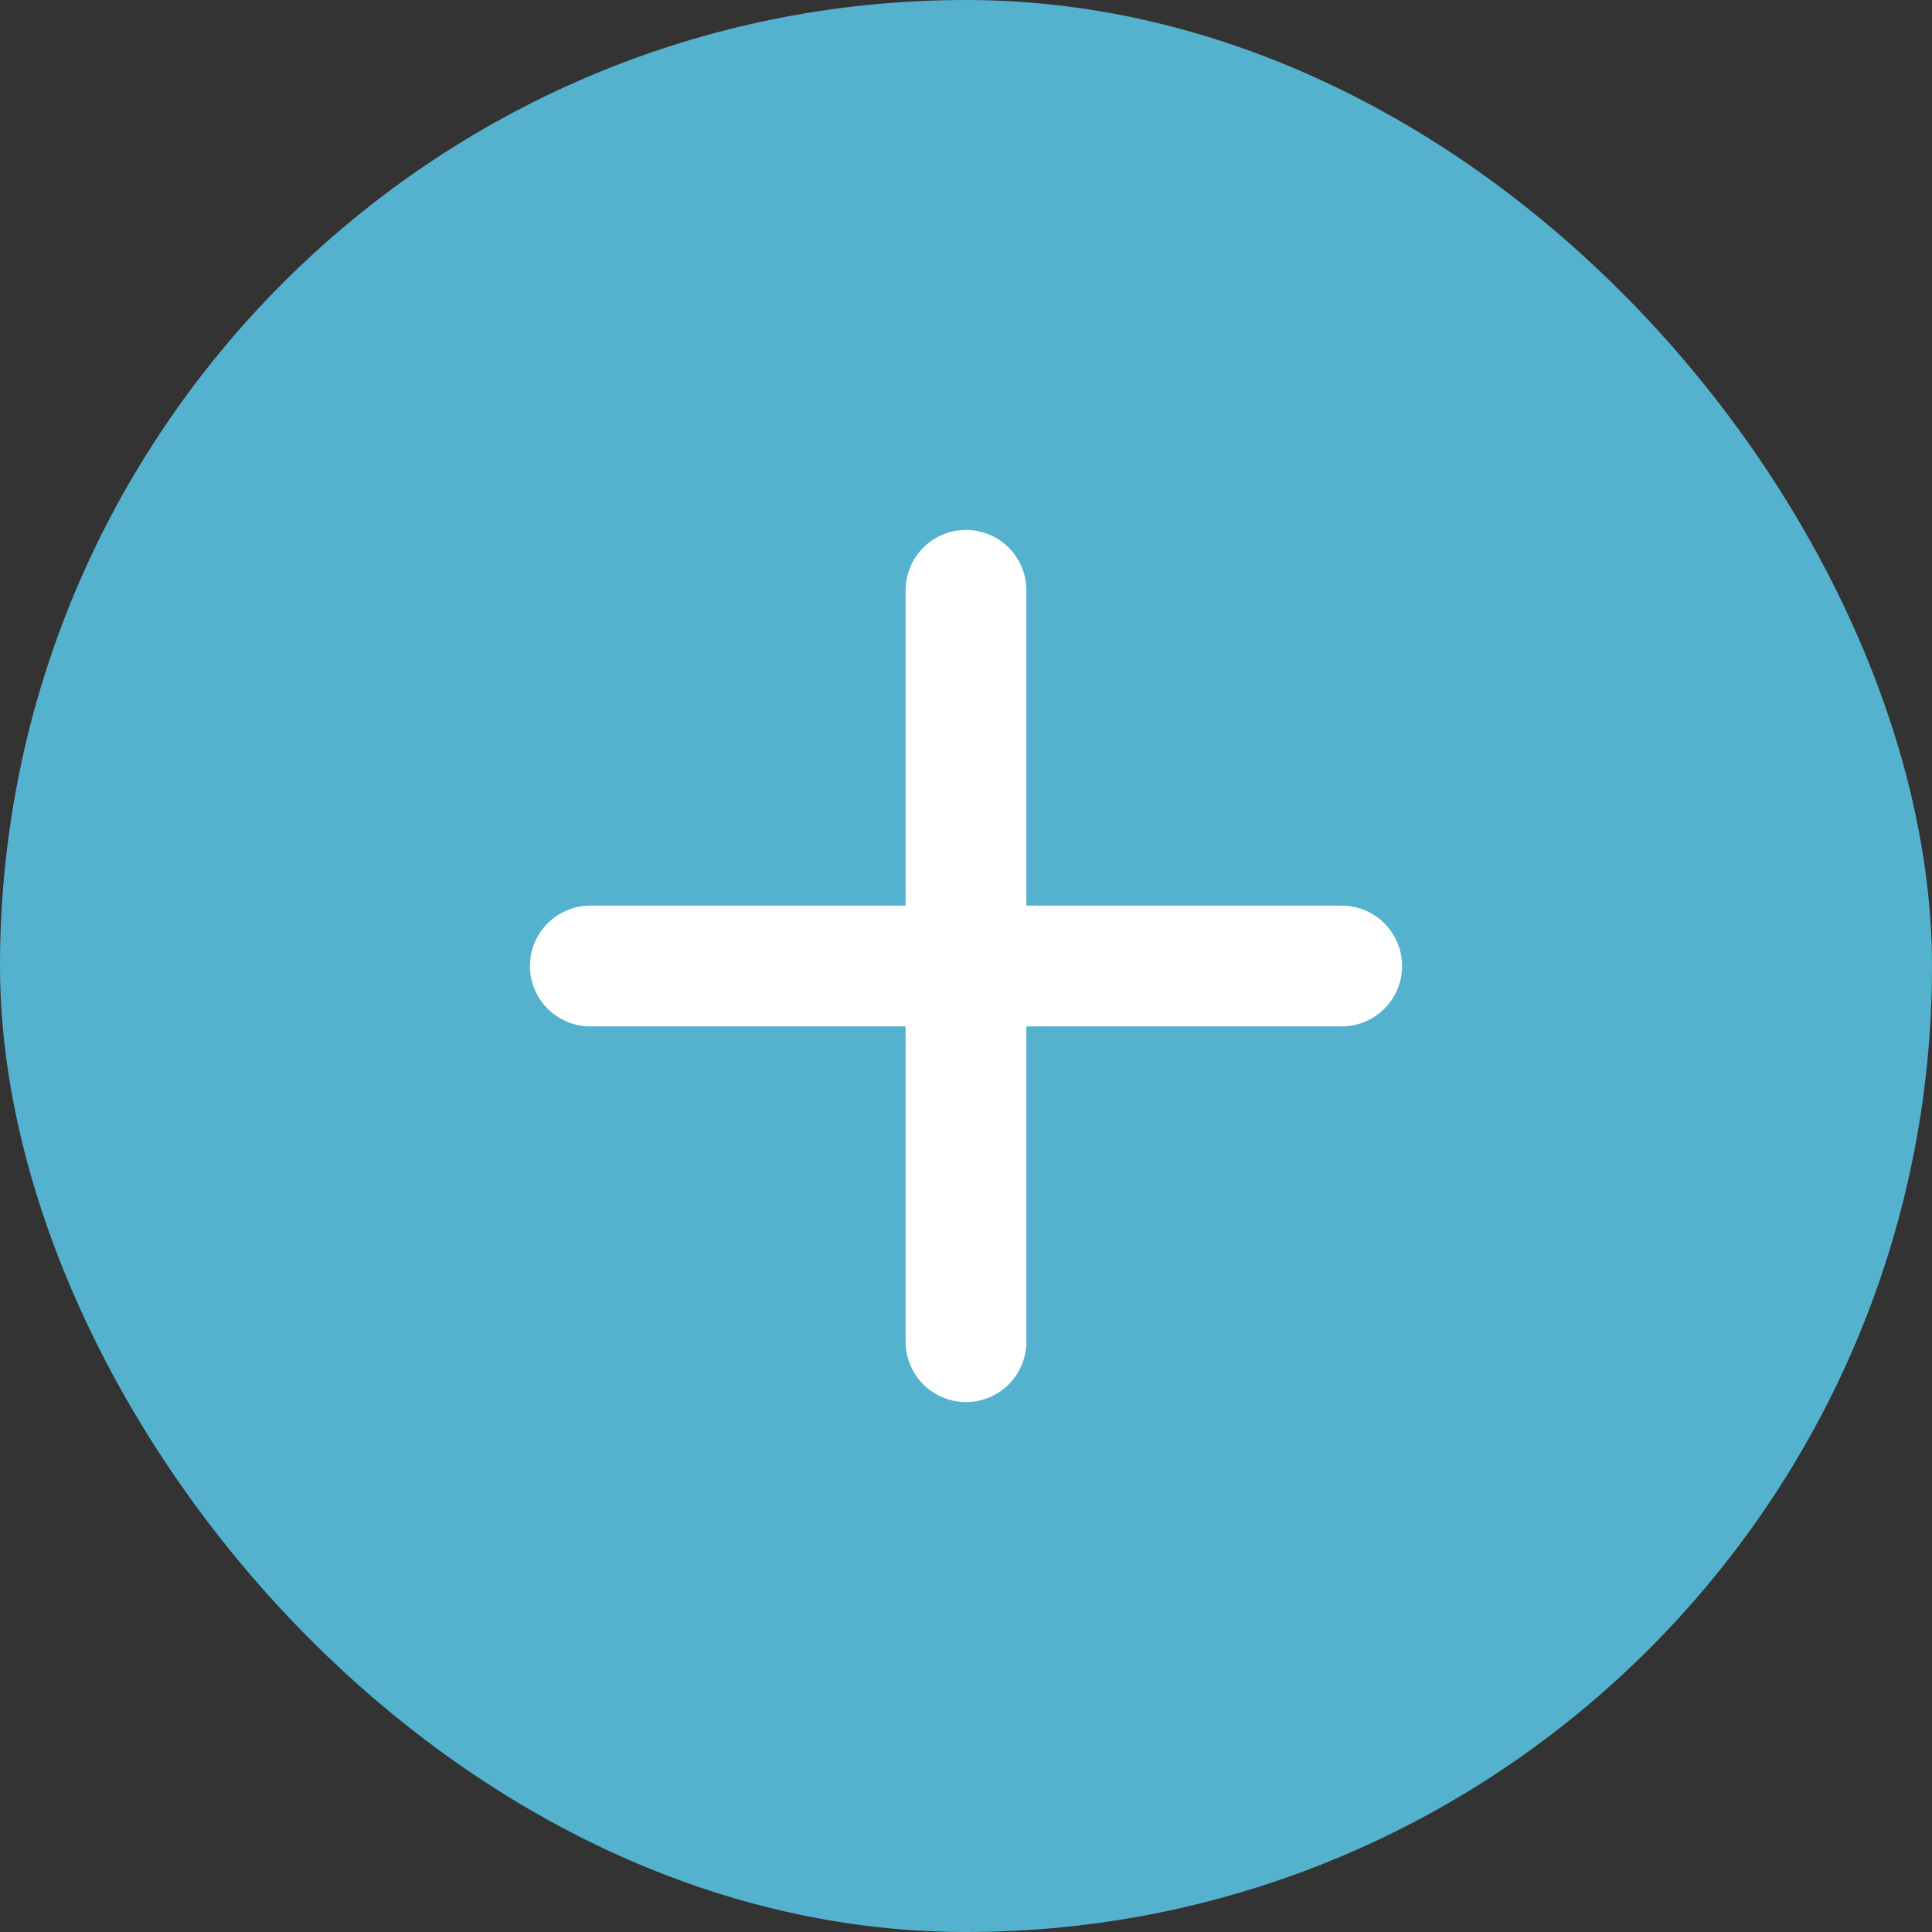 <svg width="24" height="24" viewBox="0 0 24 24" fill="none" xmlns="http://www.w3.org/2000/svg">
<rect x="0" y="0" width="24" height="24" fill="#333333" stroke="none"/>
<rect width="24" height="24" rx="12" fill="#54B2CF"/>
<path d="M12 7.333V16.667M7.333 12H16.667" stroke="white" stroke-width="1.5" stroke-linecap="round" stroke-linejoin="round"/>
</svg>

